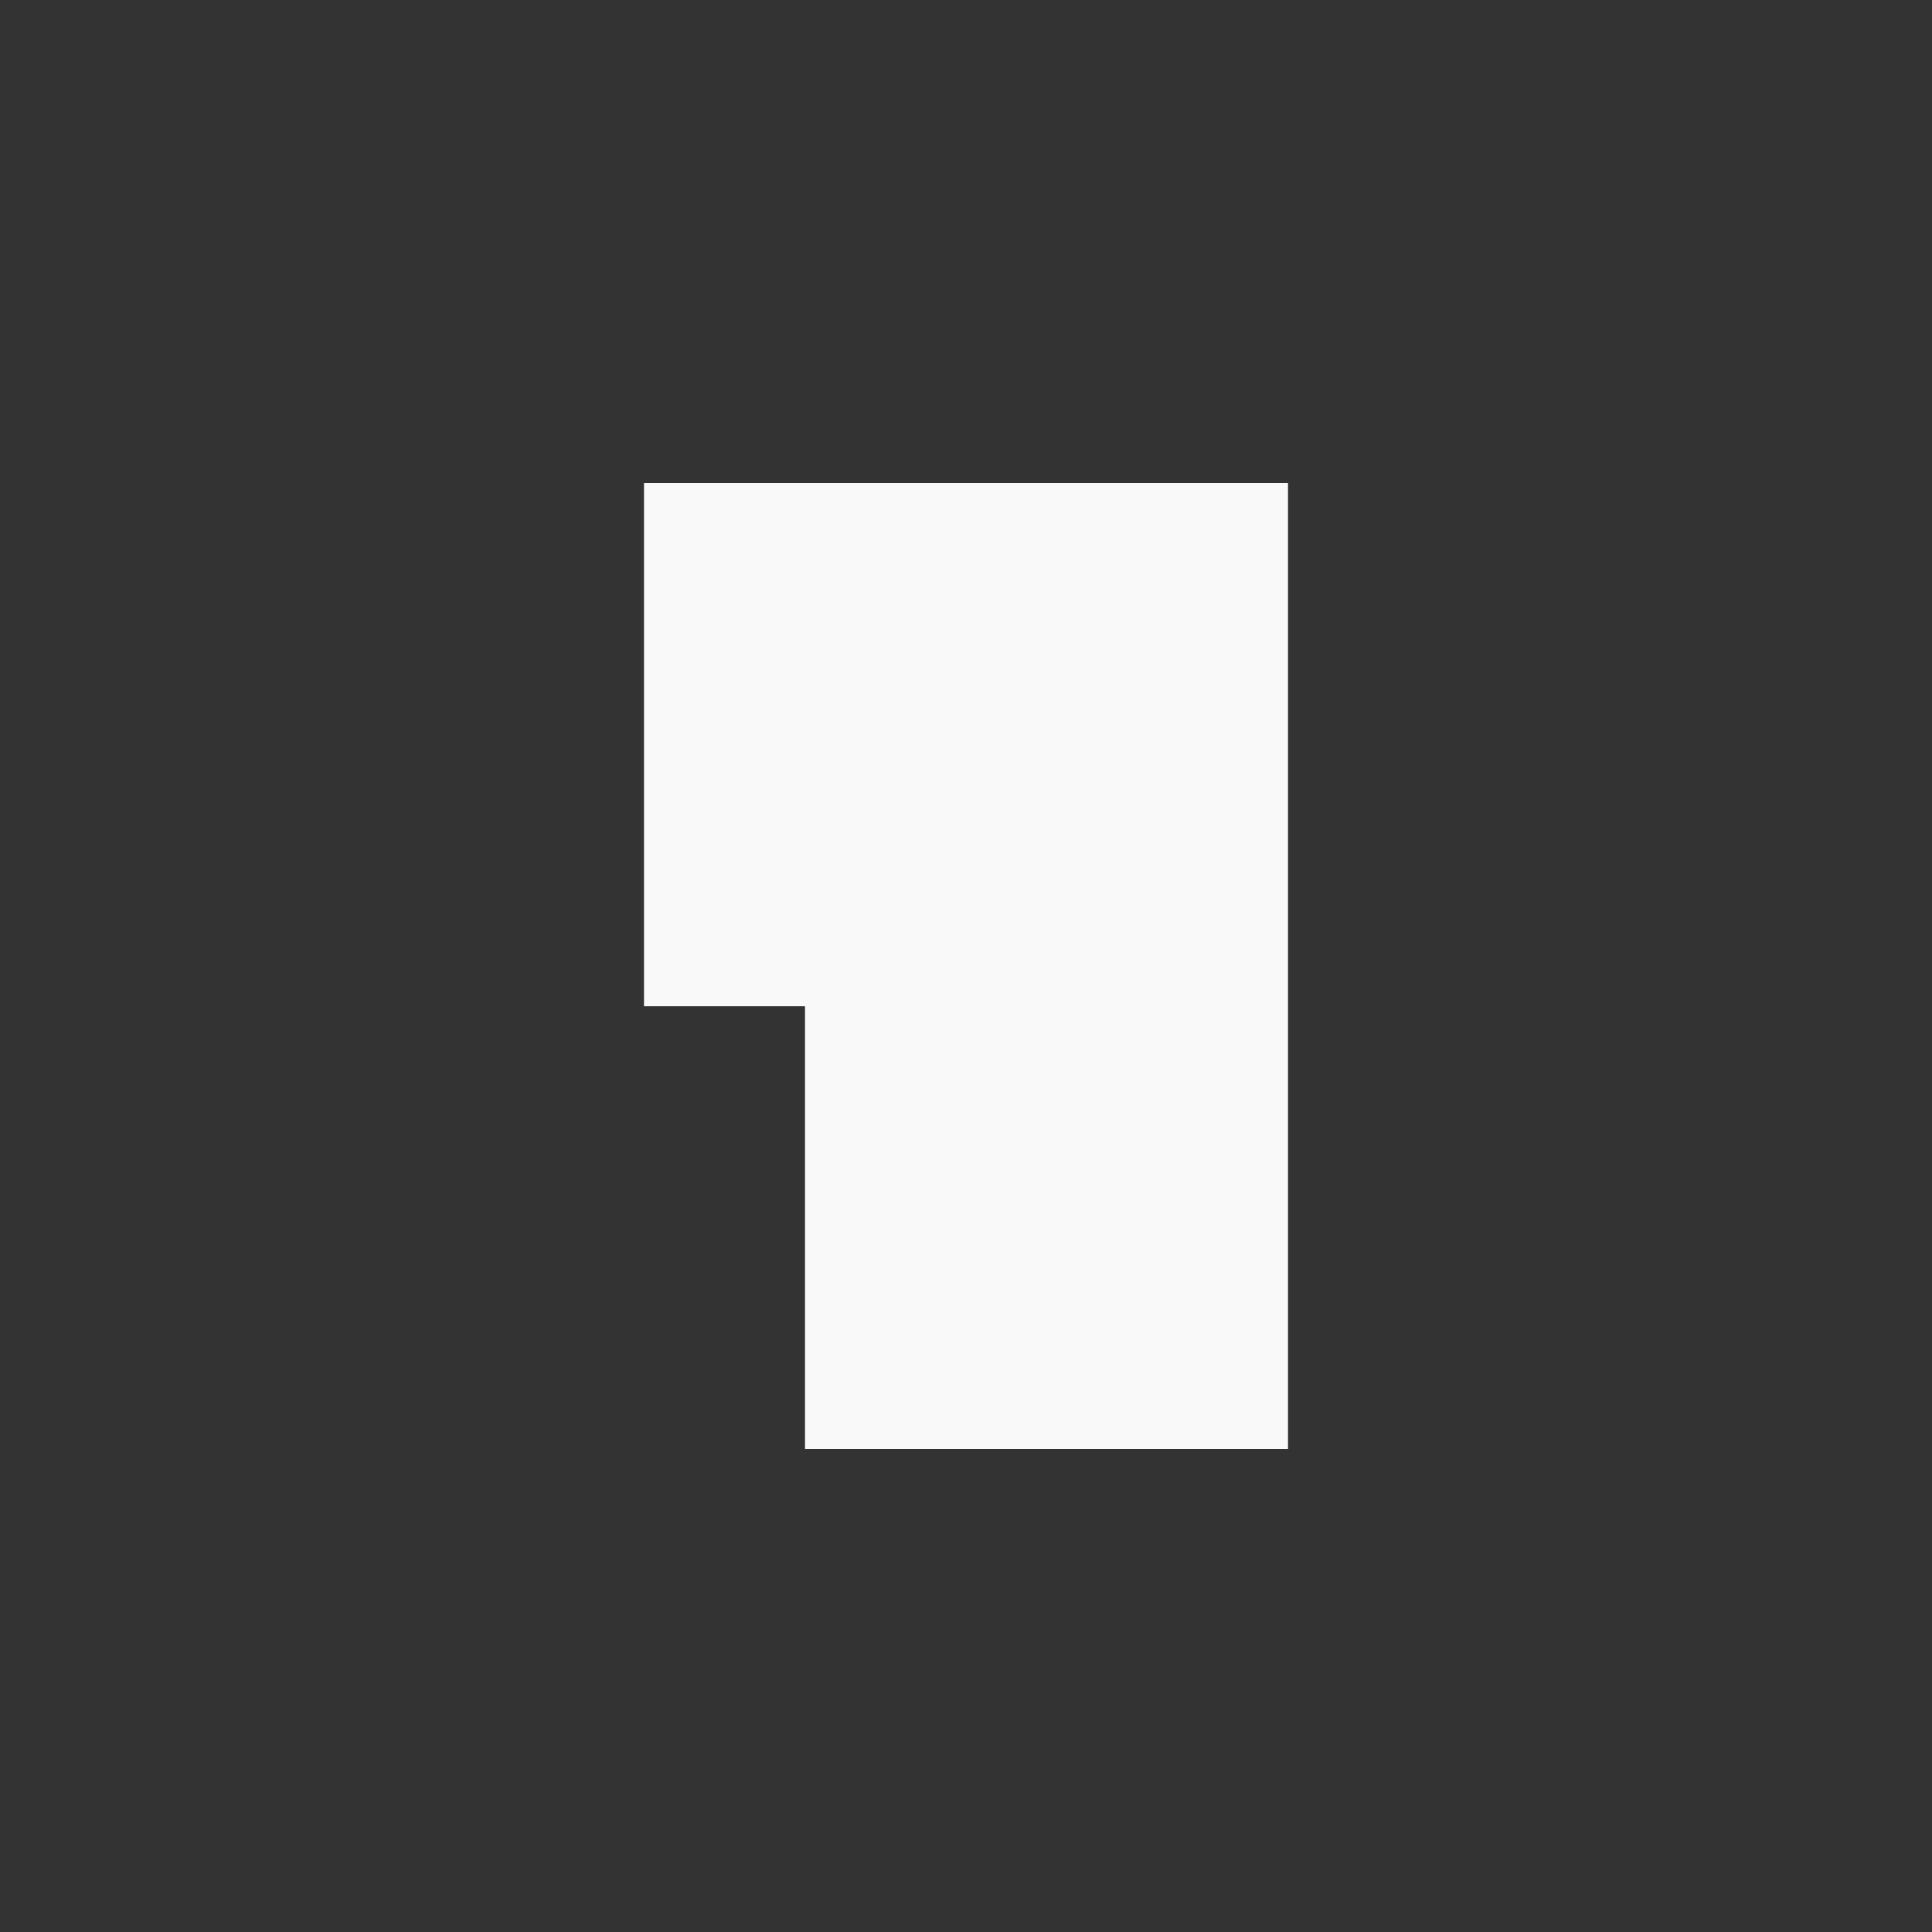 <!-- color: #6391c5 --><svg xmlns="http://www.w3.org/2000/svg" viewBox="0 0 48 48"><rect x="0" y="0" width="48" height="48" fill="#333333" stroke="none"/><g><path d="m 16 12 l 0 13 l 4 0 l 0 11 l 12 0 l 0 -24 m -16 0" fill="#f9f9f9" stroke="none" fill-rule="evenodd" fill-opacity="1"/></g></svg>